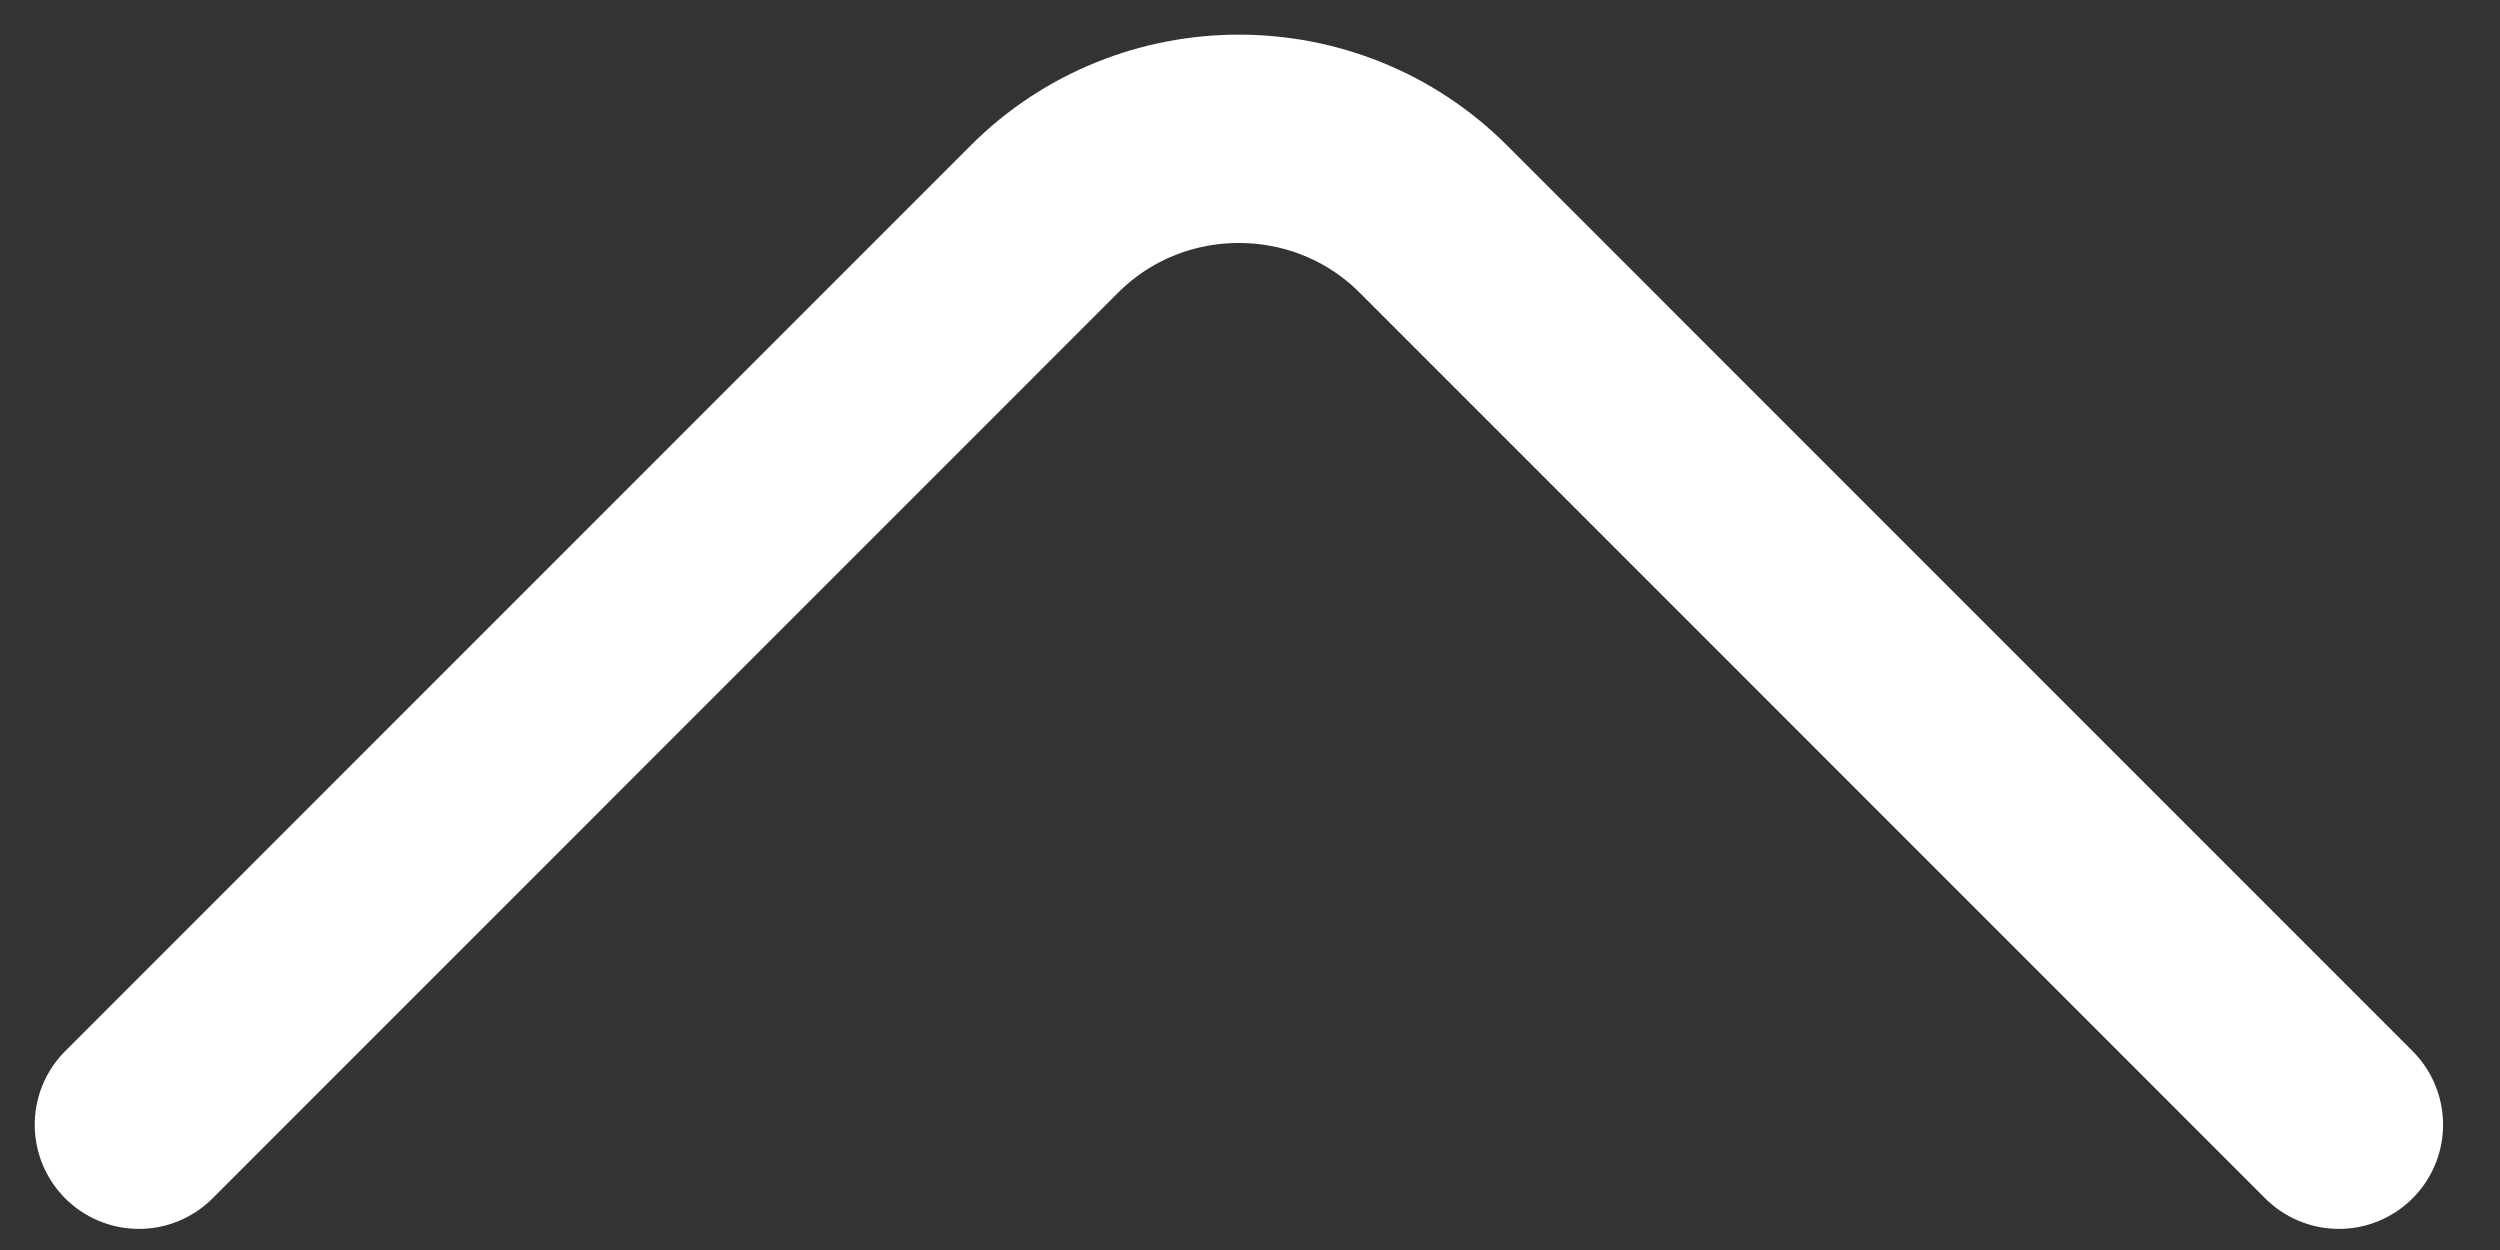 <svg width="18" height="9" viewBox="0 0 18 9" fill="none" xmlns="http://www.w3.org/2000/svg">
<rect x="0" y="0" width="18" height="9" fill="#333333" stroke="none"/>
<path d="M16.84 8.098L10.32 1.577C9.55 0.807 8.29 0.807 7.52 1.577L1 8.098" stroke="white" stroke-width="1.5" stroke-miterlimit="10" stroke-linecap="round" stroke-linejoin="round"/>
</svg>
